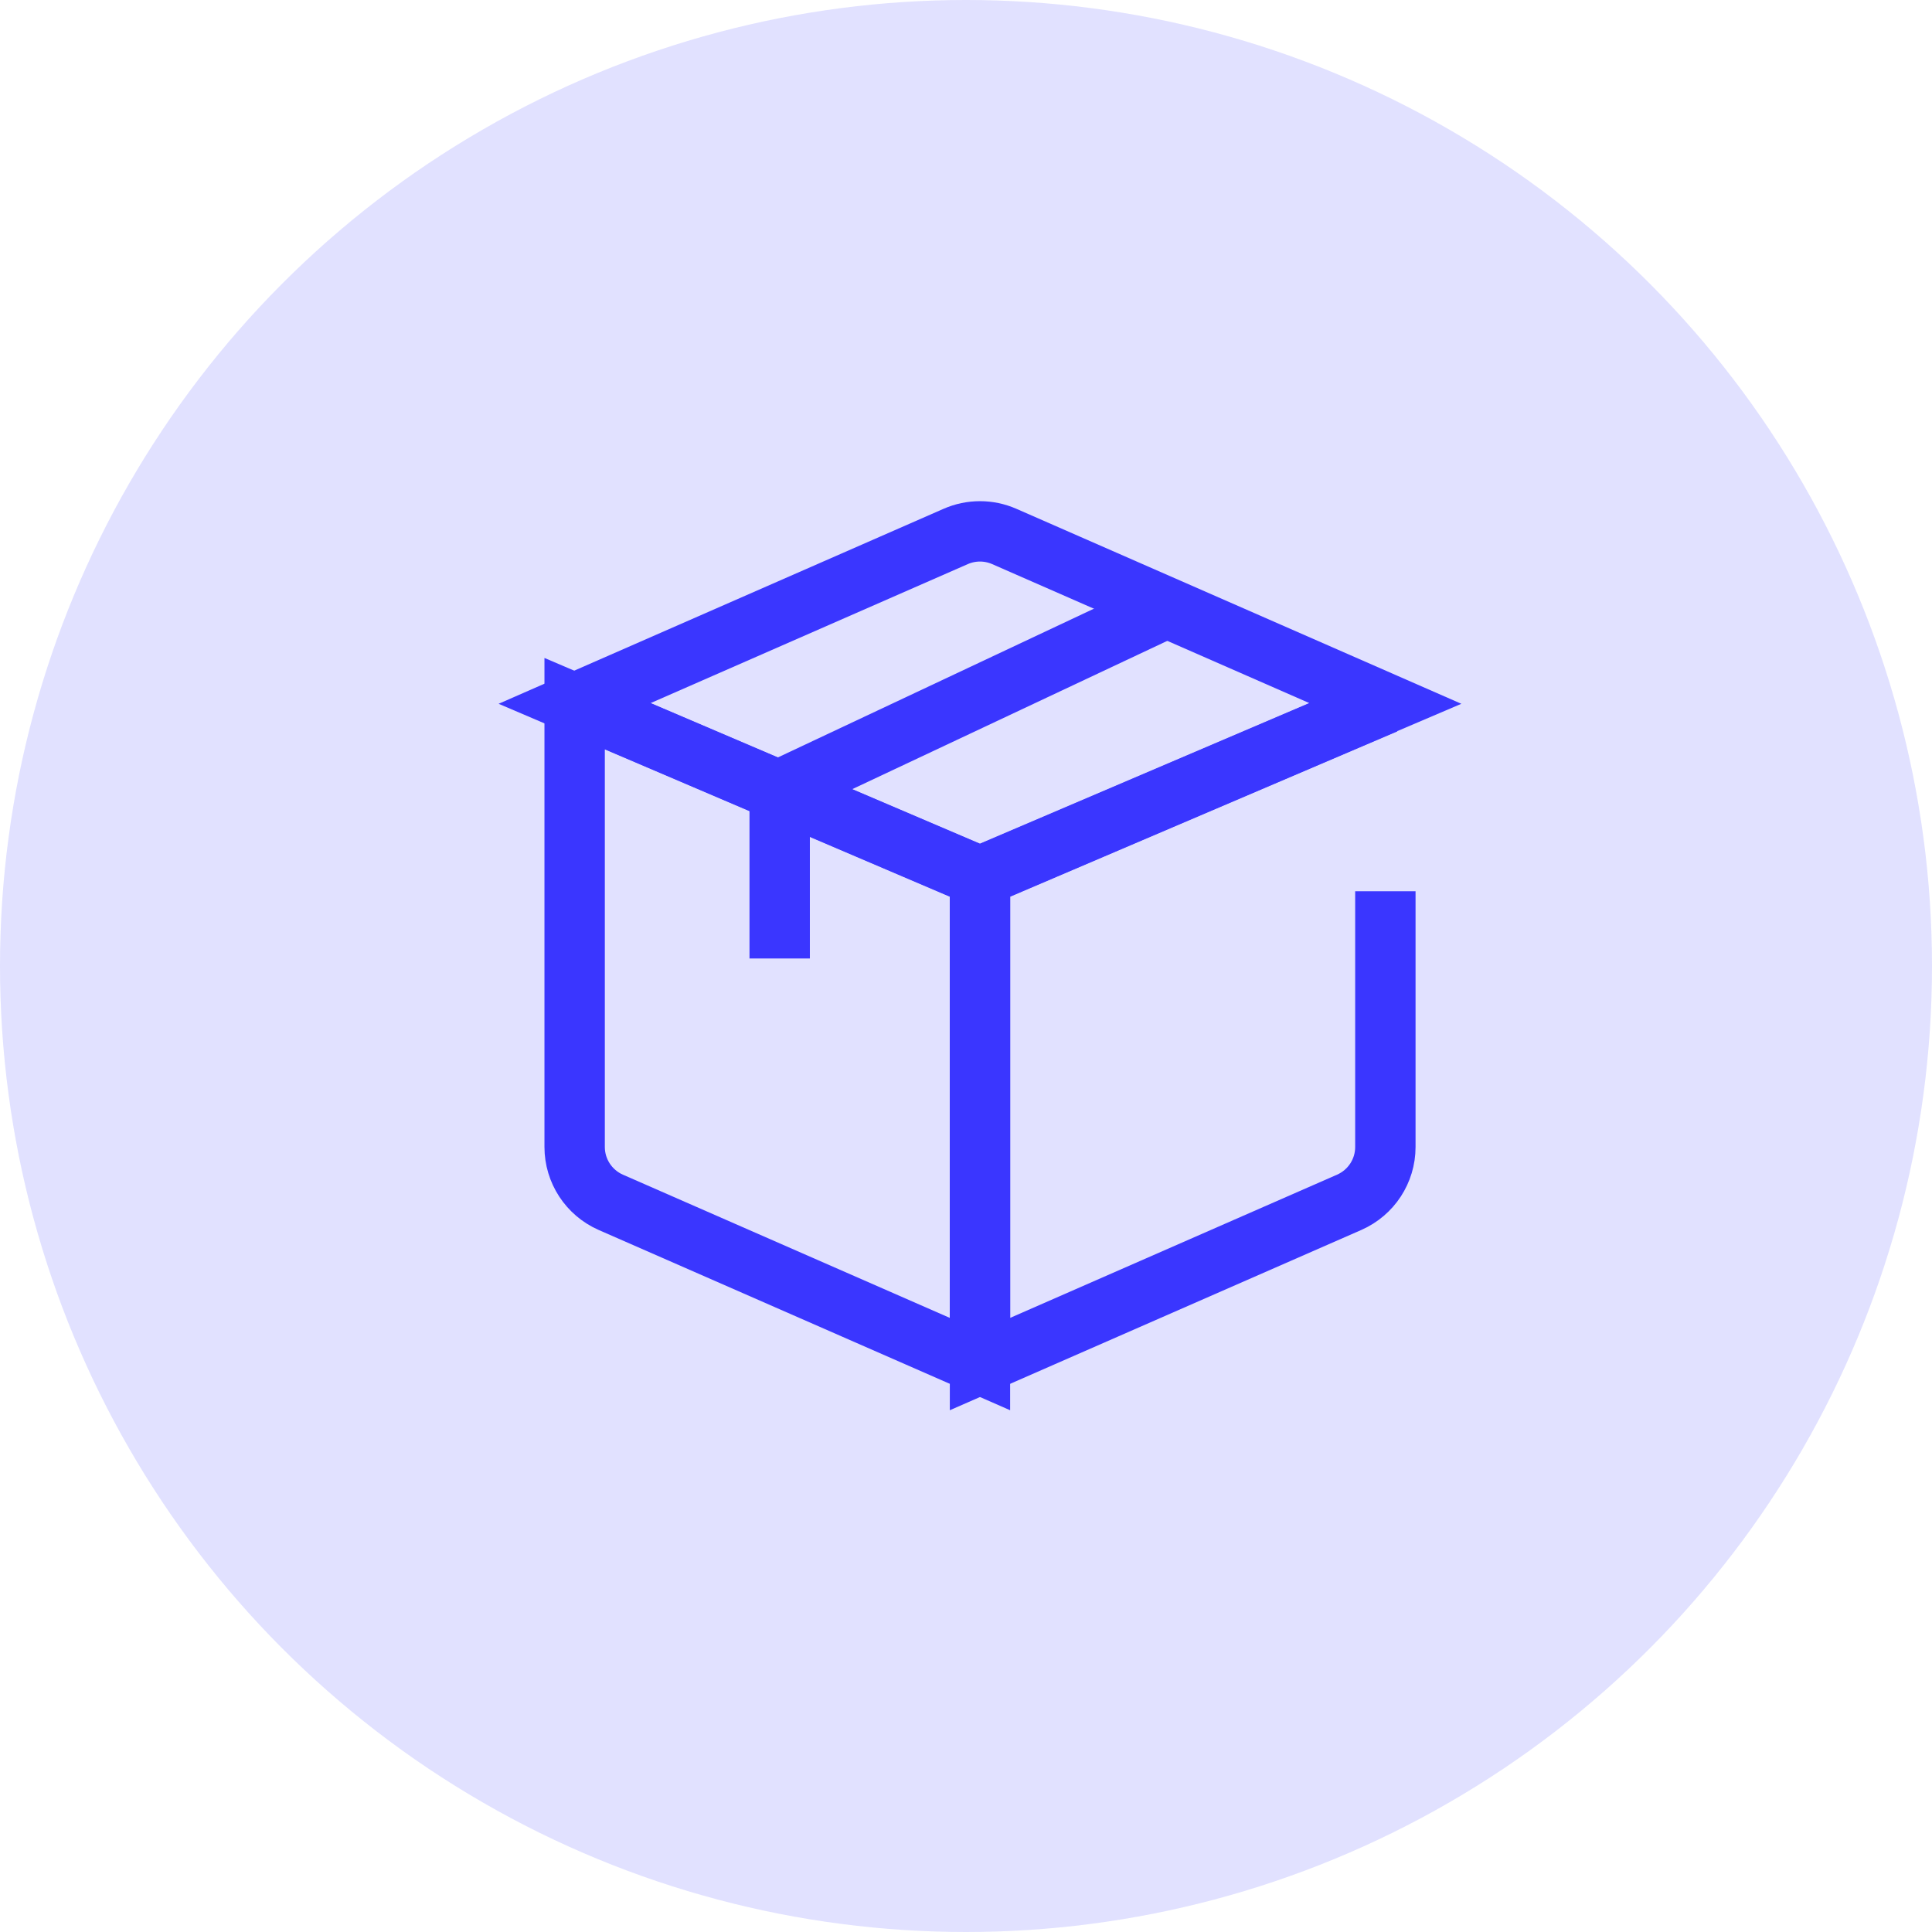 <svg width="32" height="32" viewBox="0 0 32 32" fill="none" xmlns="http://www.w3.org/2000/svg">
<circle cx="16" cy="16" r="16" fill="#E1E1FF"/>
<path d="M16.633 8.885C16.377 8.773 16.086 8.773 15.83 8.885L9.518 11.651L16.231 14.517L22.945 11.651L16.633 8.885Z" stroke="#3A36FF" strokeWidth="1.3" strokeLinecap="round" strokeLinejoin="round"/>
<path d="M9.518 11.655V18.998C9.518 19.395 9.753 19.754 10.116 19.914L16.231 22.593V14.522L9.518 11.655Z" stroke="#3A36FF" strokeWidth="1.3" strokeLinecap="round" strokeLinejoin="round"/>
<path d="M22.946 11.655L16.232 14.522V22.593L22.347 19.914C22.711 19.754 22.946 19.395 22.946 18.998V14.762" stroke="#3A36FF" strokeWidth="1.3" strokeLinecap="round" strokeLinejoin="round"/>
<path d="M19.326 10.066L12.914 13.084V15.875" stroke="#3A36FF" strokeWidth="1.3" strokeLinecap="round" strokeLinejoin="round"/>
</svg>
